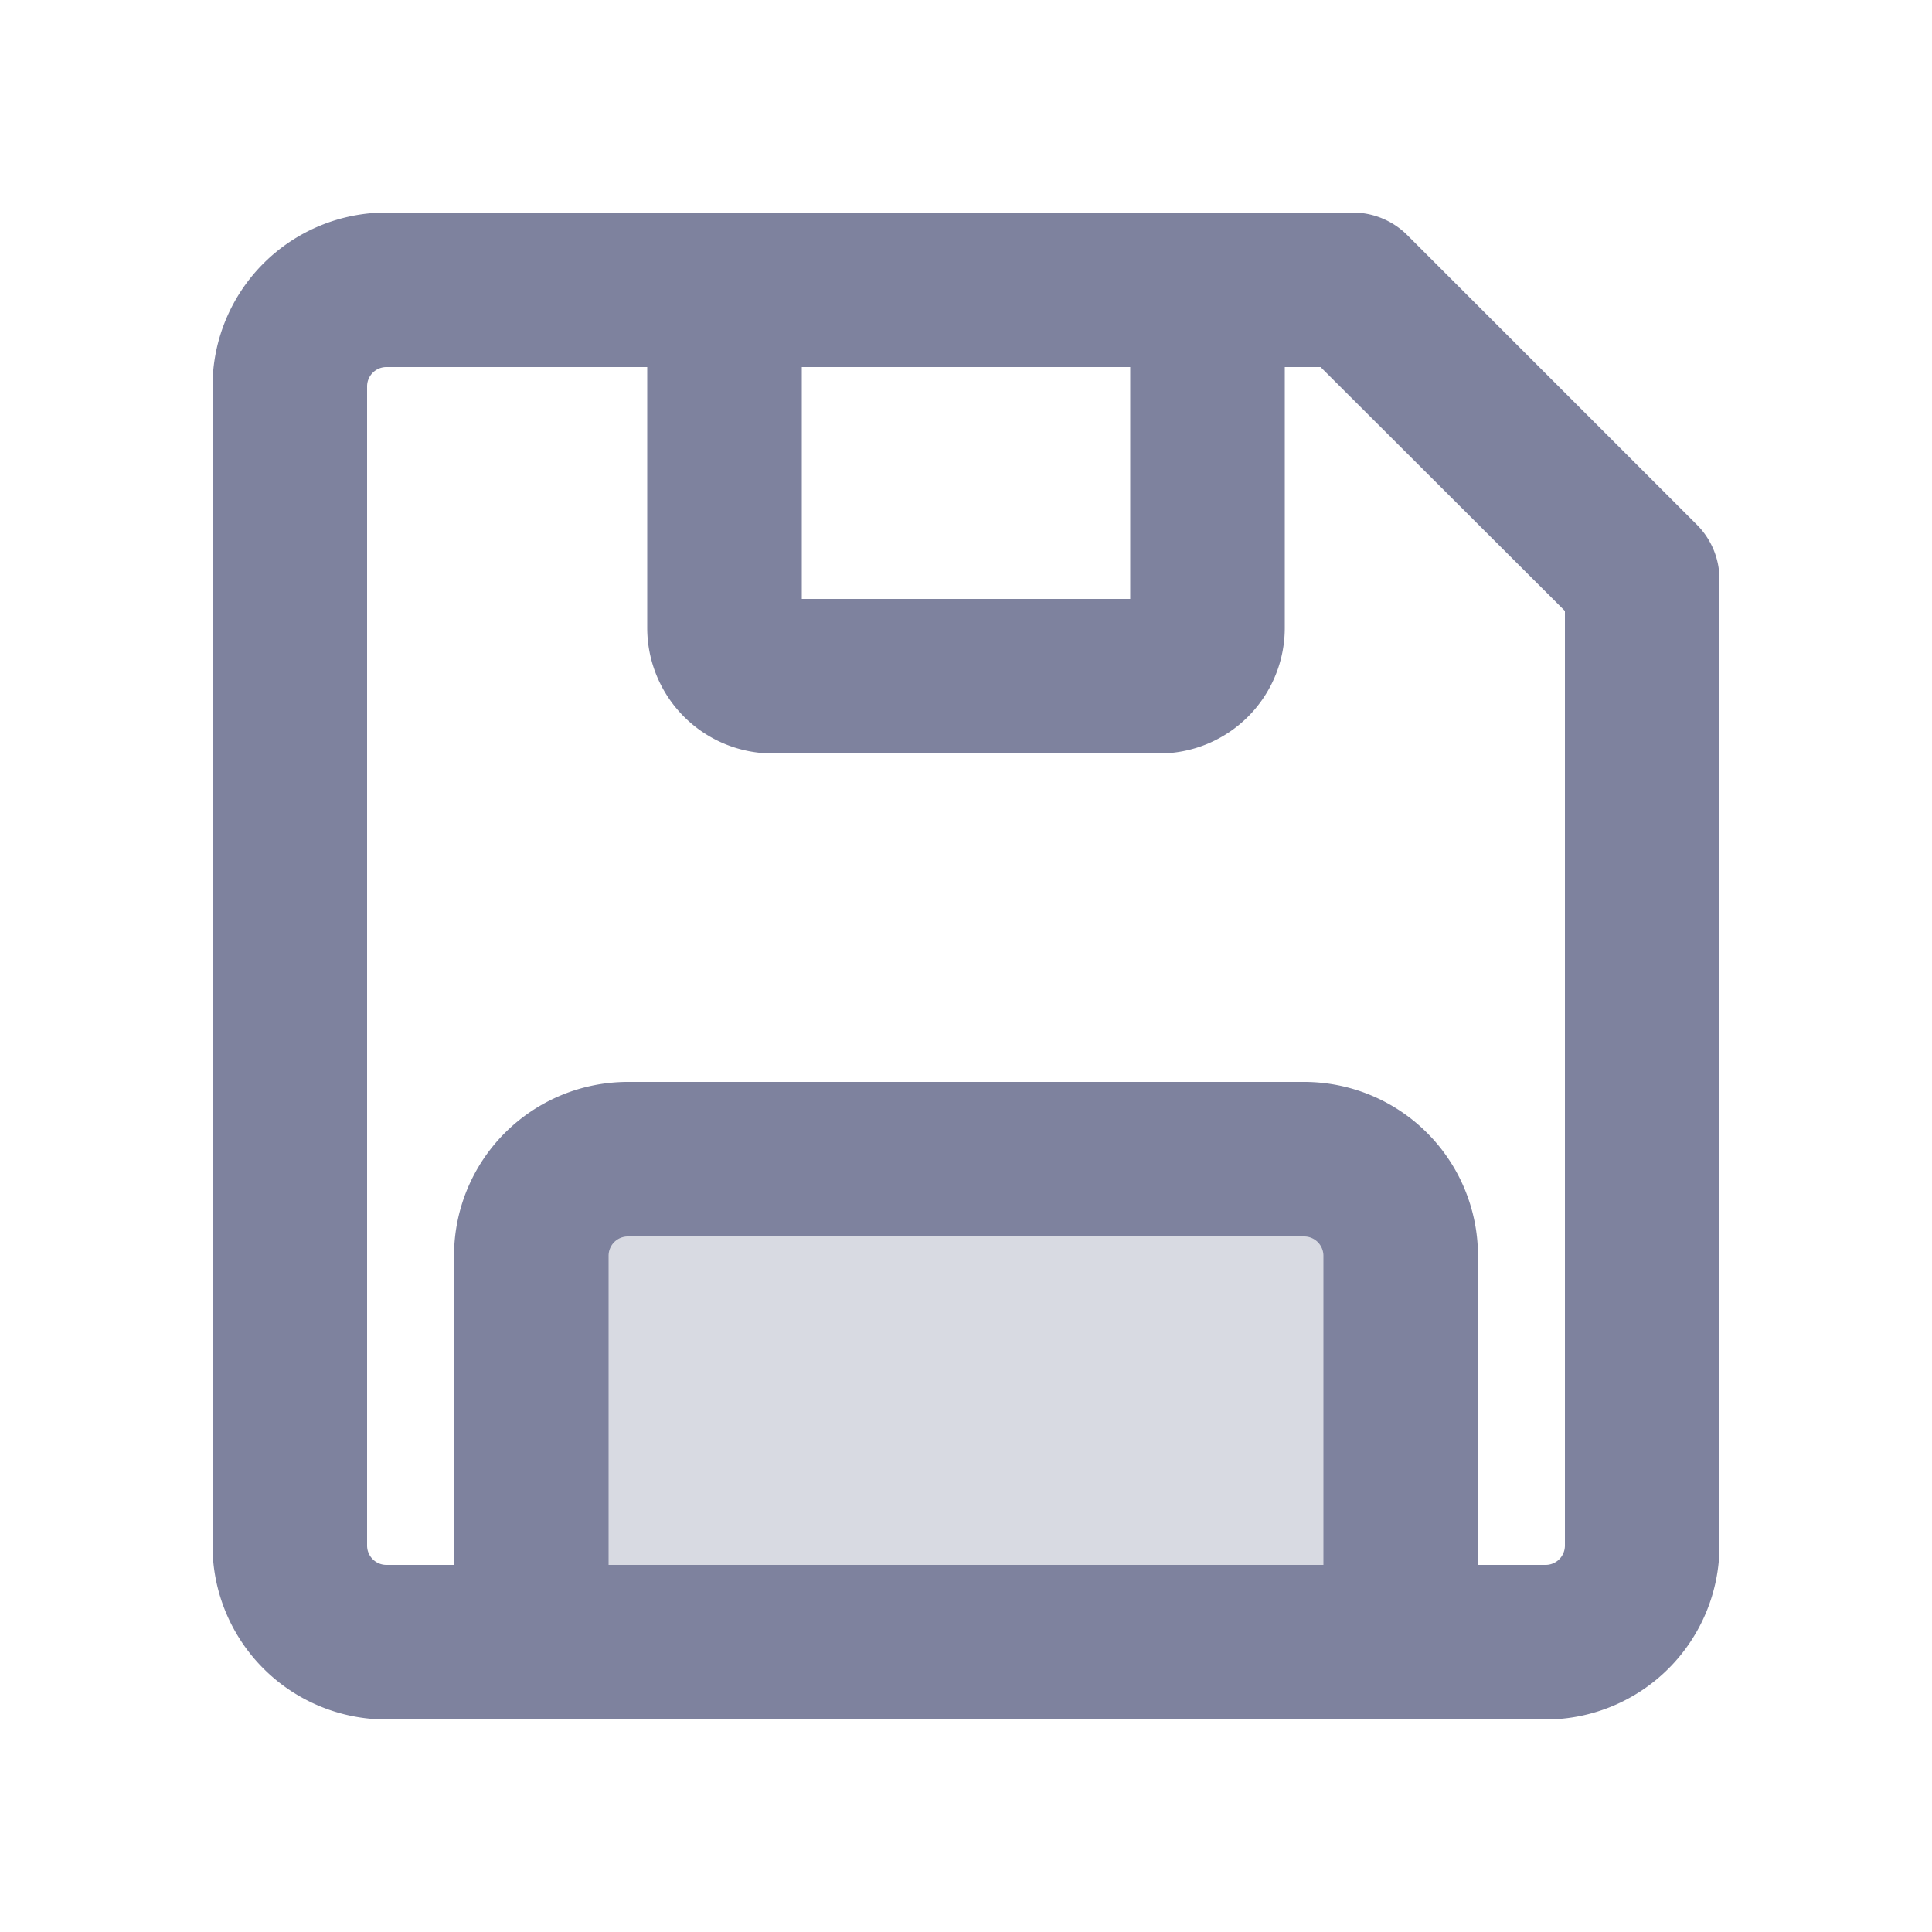 <svg xmlns="http://www.w3.org/2000/svg" width="20" height="20" viewBox="0 0 20 20">
  <g id="Group_18735" data-name="Group 18735" transform="translate(-28 -772)">
    <rect id="Rectangle_1164" data-name="Rectangle 1164" width="20" height="20" transform="translate(28 772)" fill="none"/>
    <rect id="Rectangle_1165" data-name="Rectangle 1165" width="8.333" height="4.167" transform="translate(33.833 784.5)" fill="rgba(126,130,158,0.3)"/>
    <path id="Path_11957" data-name="Path 11957" d="M15.855,4.145l-3-3A.5.5,0,0,0,12.5,1H2.5A1.5,1.5,0,0,0,1,2.5v12A1.5,1.5,0,0,0,2.5,16h12A1.5,1.5,0,0,0,16,14.5V4.5a.5.5,0,0,0-.145-.355ZM10.5,2V5h-4V2Zm-6,13V11.5A.5.5,0,0,1,5,11h7a.5.5,0,0,1,.5.5V15ZM15,14.5a.5.5,0,0,1-.5.5h-1V11.5A1.5,1.5,0,0,0,12,10H5a1.5,1.5,0,0,0-1.5,1.5V15h-1a.5.5,0,0,1-.5-.5V2.5A.5.5,0,0,1,2.5,2h3V5a1,1,0,0,0,1,1h4a1,1,0,0,0,1-1V2h.795L15,4.7Z" transform="translate(29.5 773.5)" fill="#7e829e" stroke="#7e829e" stroke-width="0.6"/>
  </g>
</svg>
